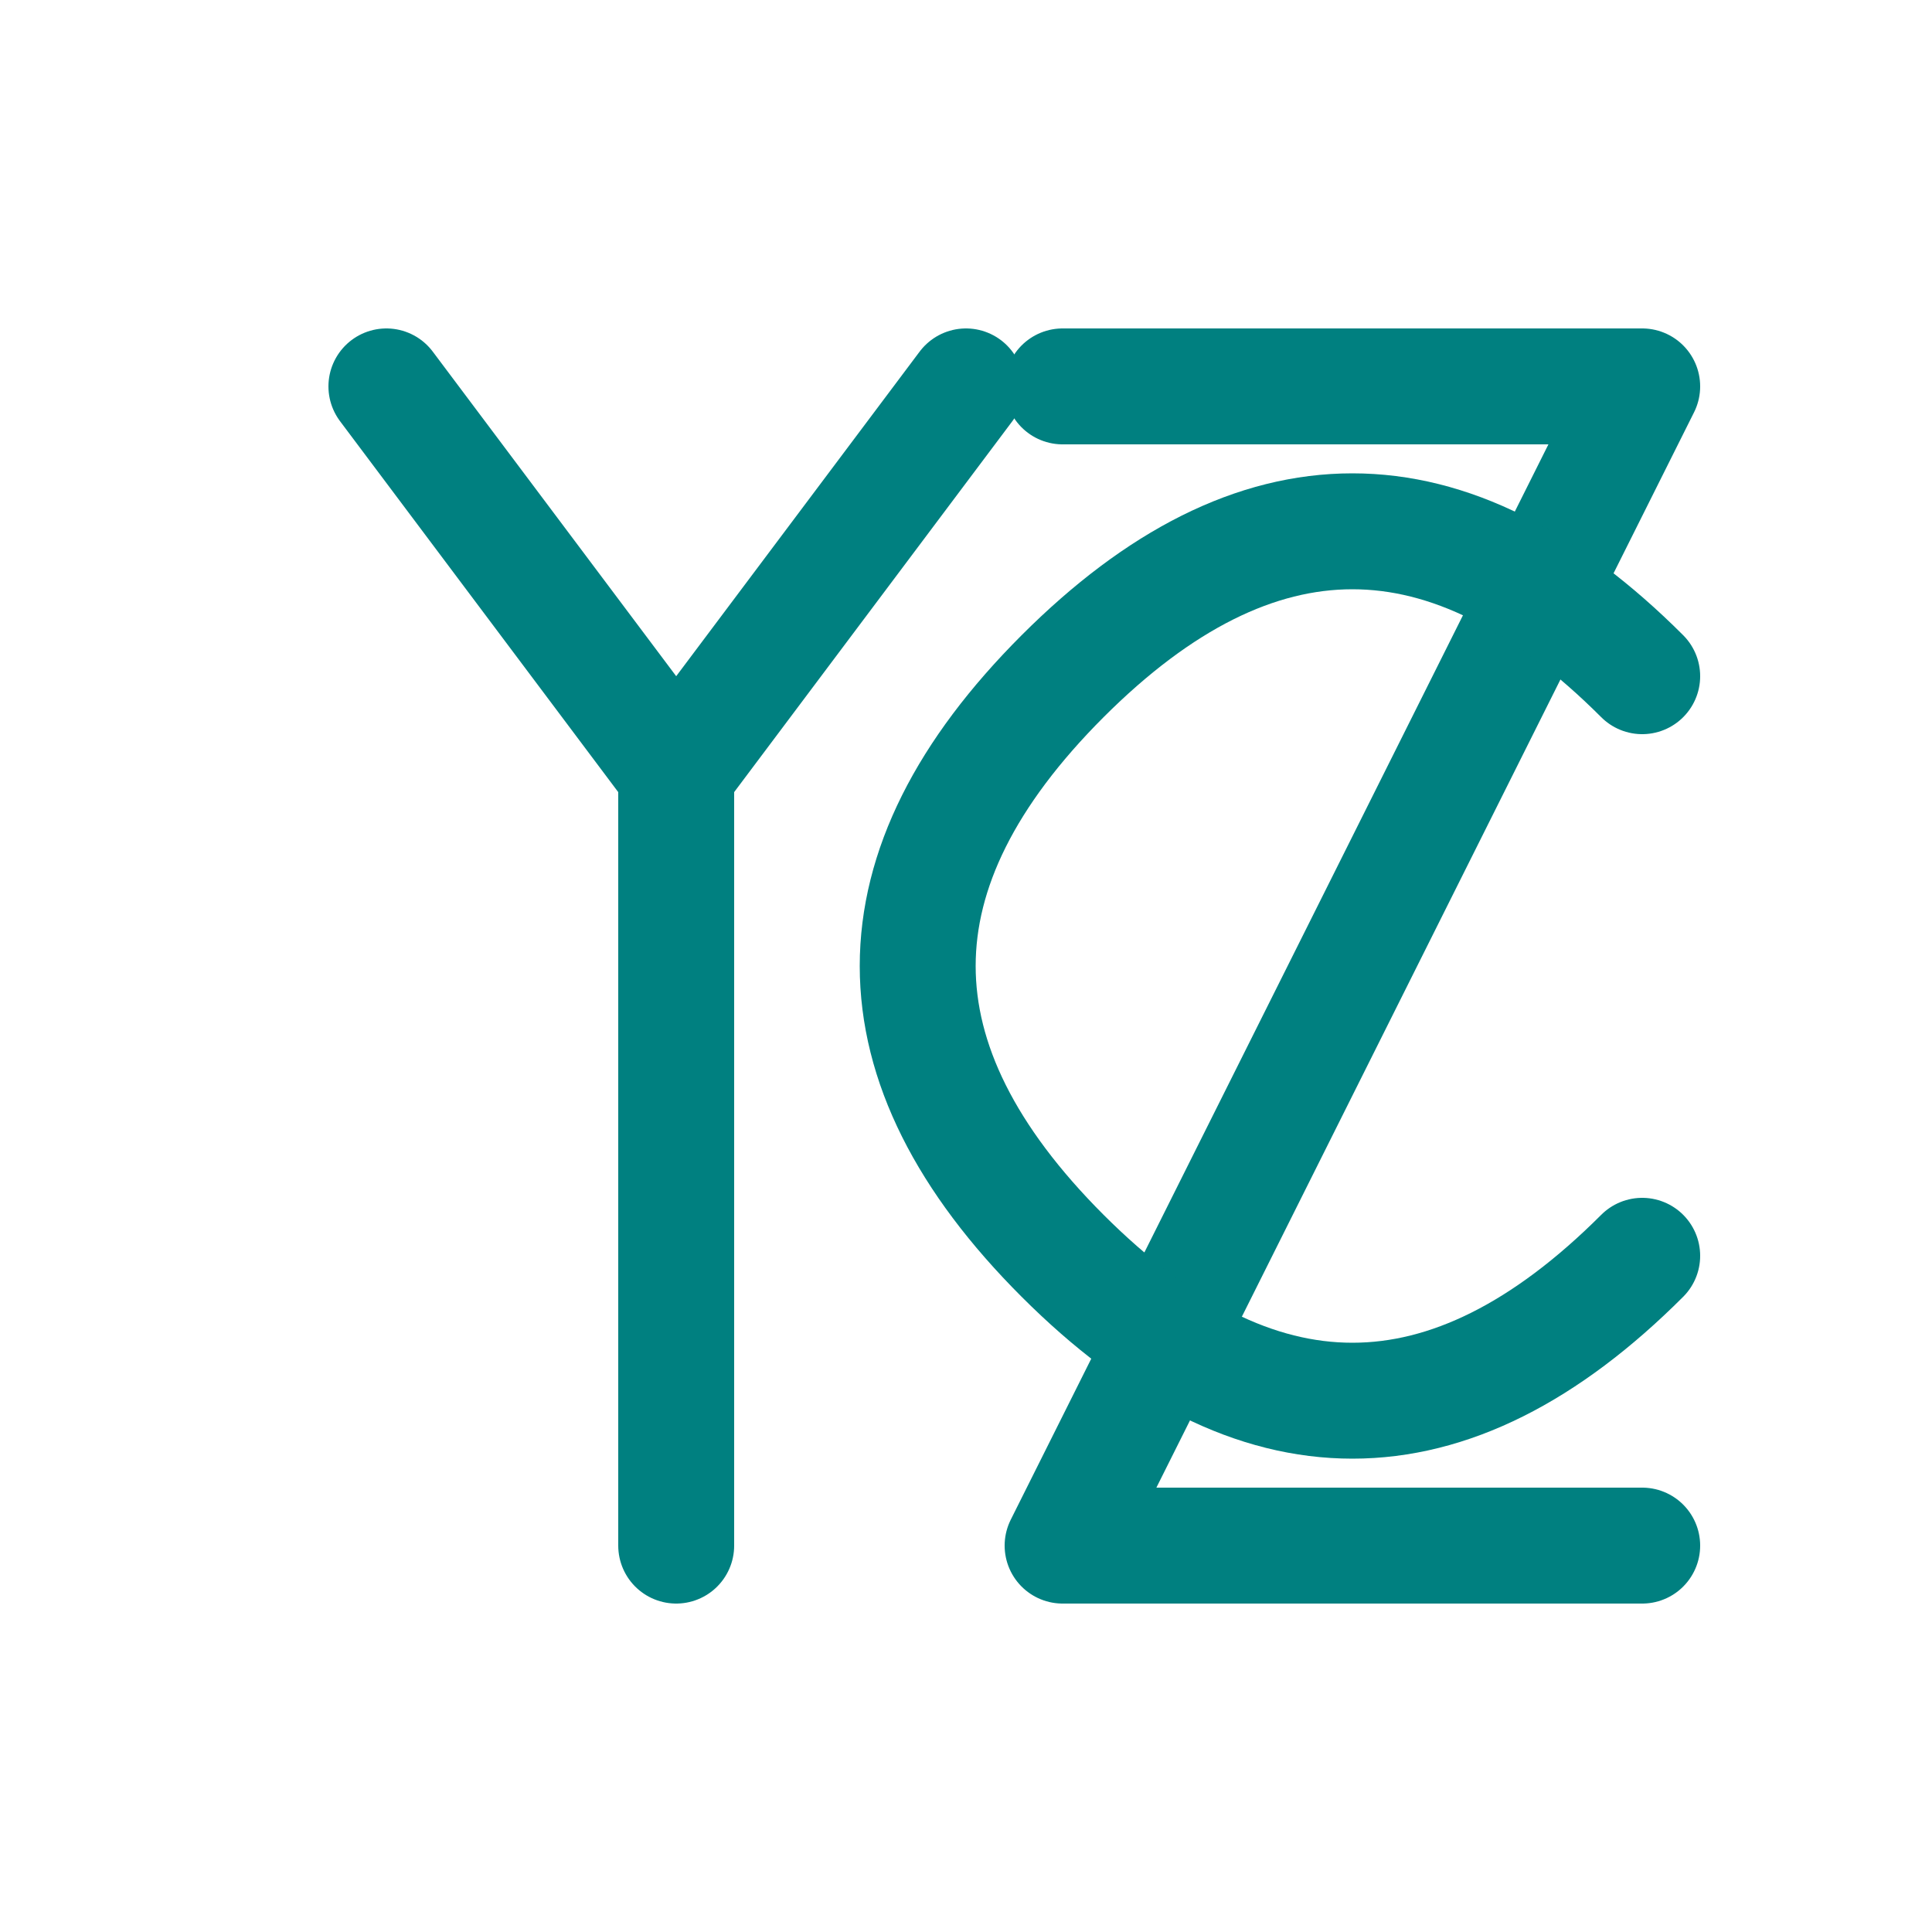 <svg xmlns="http://www.w3.org/2000/svg" viewBox="0 0 200 200">
  <rect width="100%" height="100%" fill="none"/>
  <!-- Y -->
  <path d="M40 40 L70 80 L100 40 M70 80 L70 160" fill="none" stroke="#008080" stroke-width="12" stroke-linecap="round" stroke-linejoin="round"/>
  <!-- Z -->
  <path d="M110 40 L170 40 L110 160 L170 160" fill="none" stroke="#008080" stroke-width="12" stroke-linecap="round" stroke-linejoin="round"/>
  <!-- C -->
  <path d="M170 70 Q140 40 110 70 Q80 100 110 130 Q140 160 170 130" fill="none" stroke="#008080" stroke-width="12" stroke-linecap="round" stroke-linejoin="round"/>
</svg>
